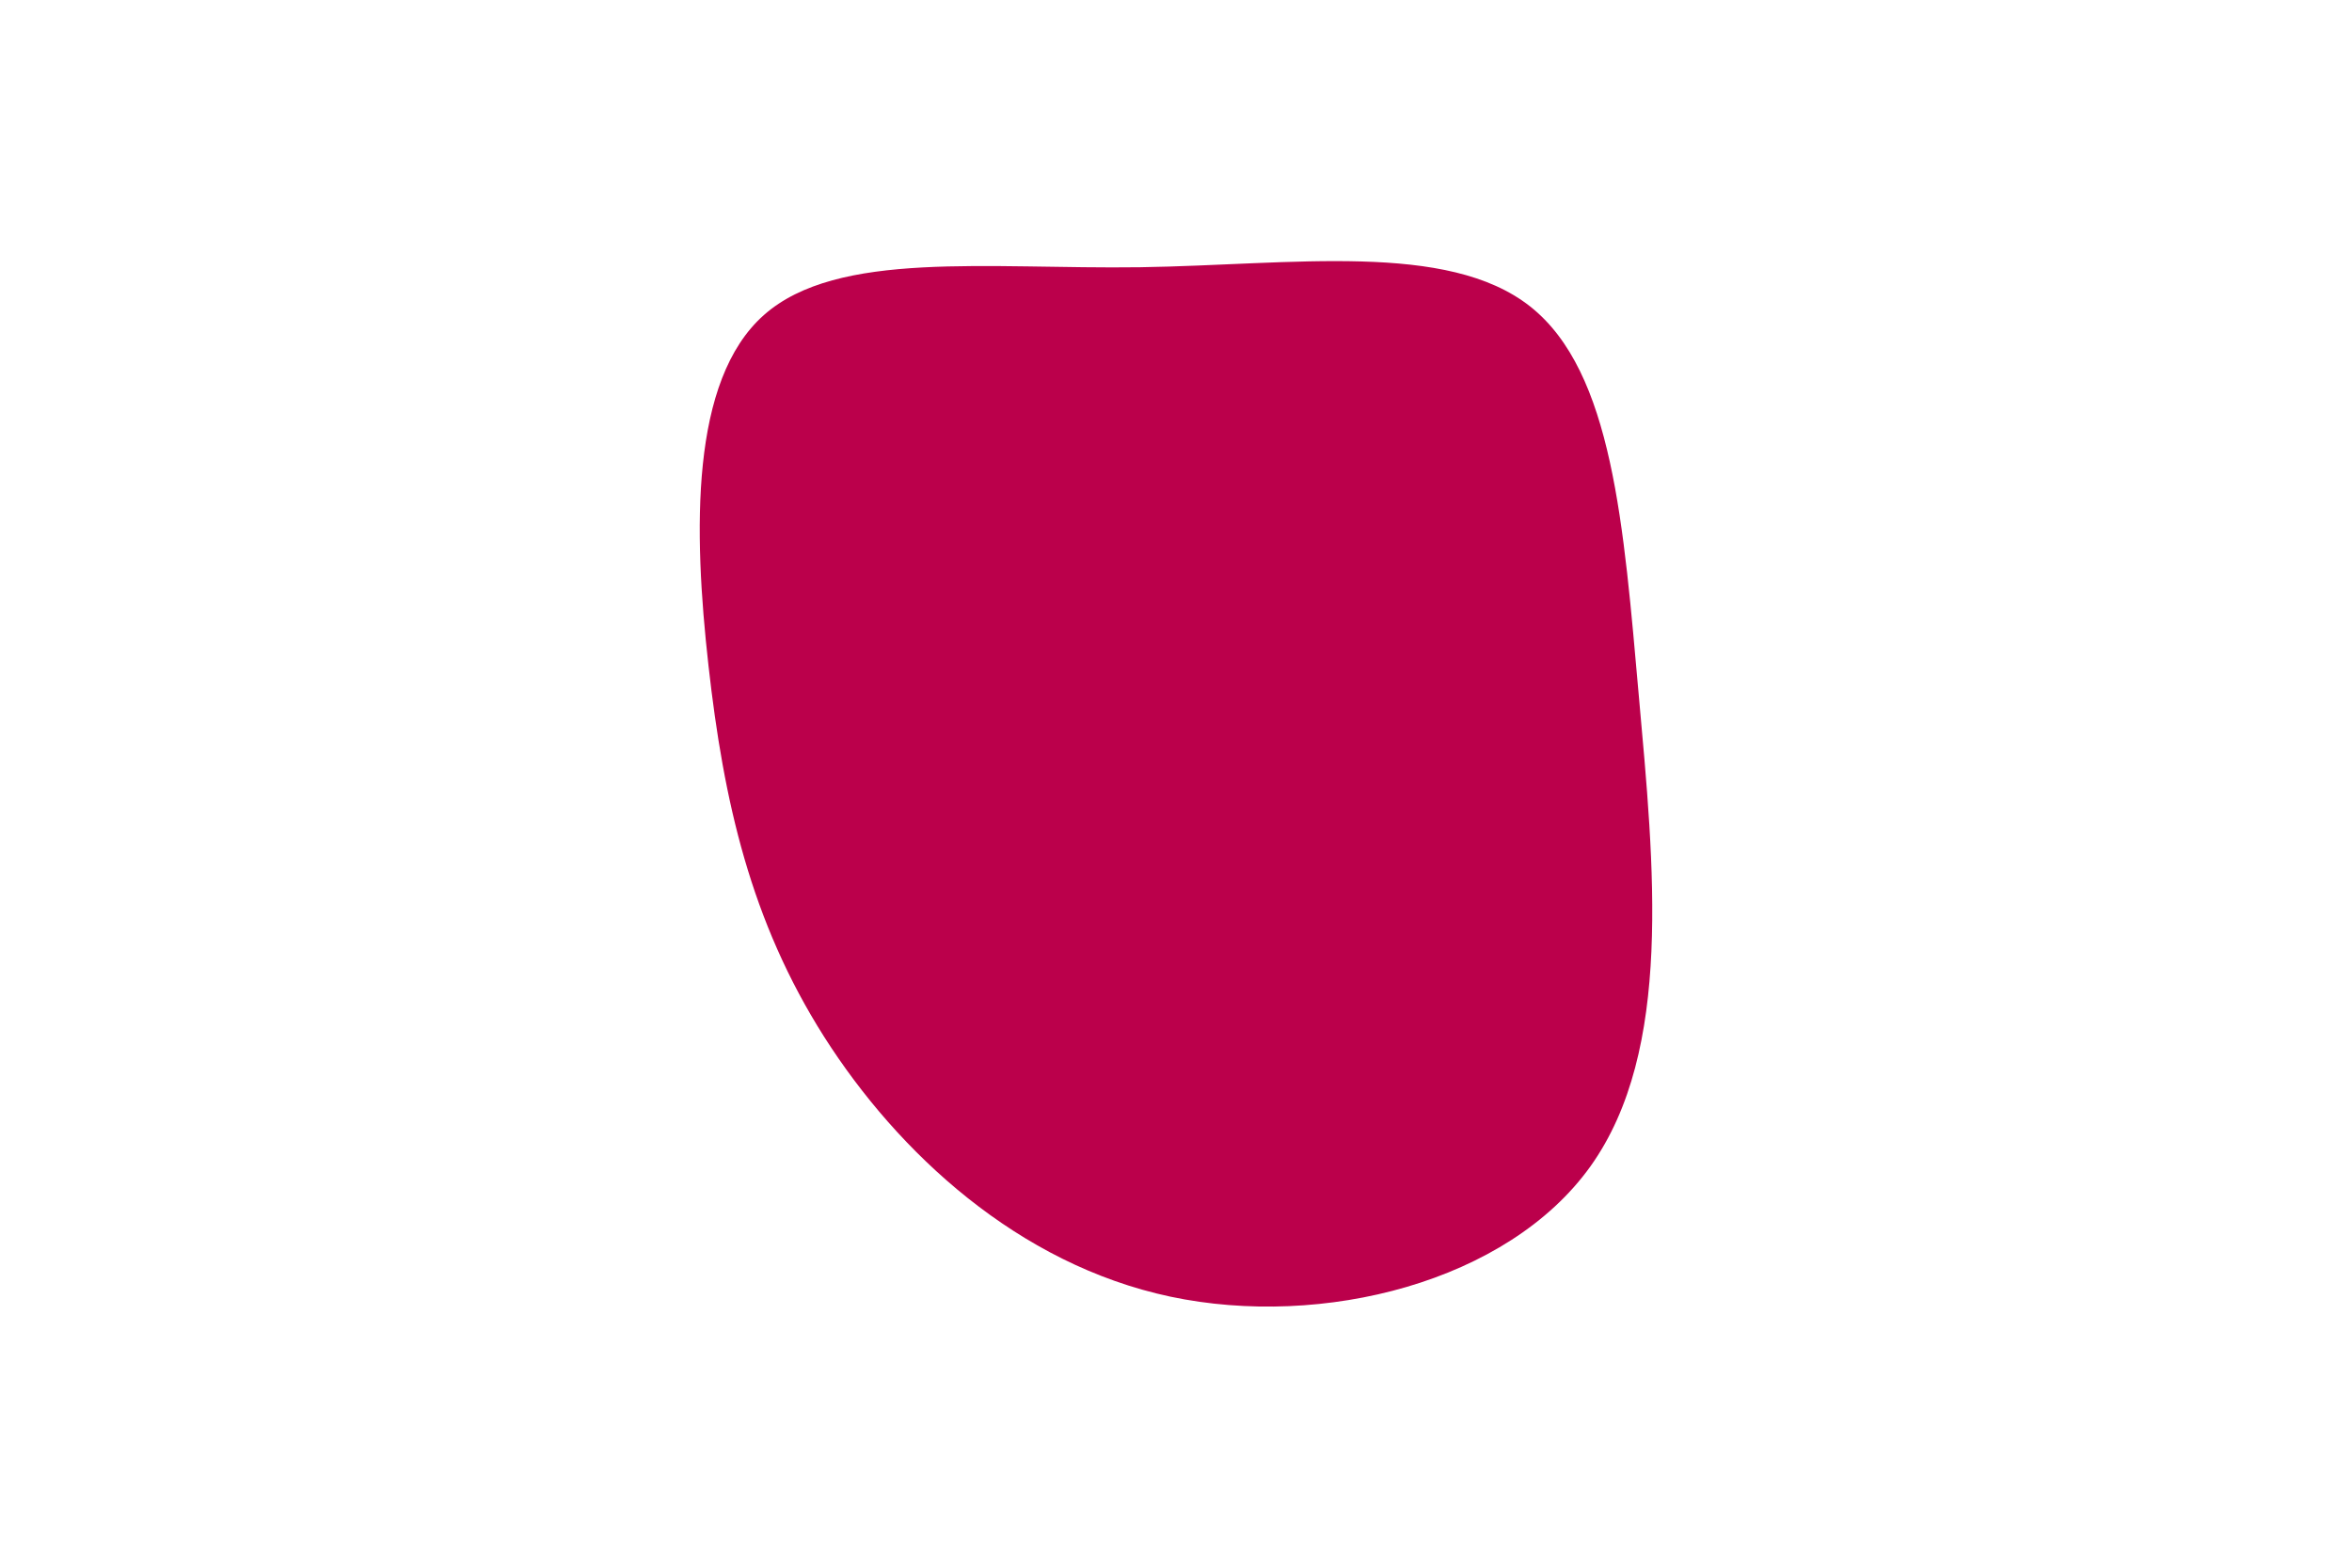 <svg id="visual" viewBox="0 0 900 600" width="900" height="600" xmlns="http://www.w3.org/2000/svg" xmlns:xlink="http://www.w3.org/1999/xlink" version="1.1"><g transform="translate(435.504 260.579)"><path d="M150 -143.3C181.7 -118.3 185.8 -59.2 191.6 5.8C197.4 70.7 204.8 141.4 173.1 185.8C141.4 230.1 70.7 248 12.4 235.7C-46 223.3 -91.9 180.6 -120.1 136.3C-148.3 91.9 -158.6 46 -164.4 -5.8C-170.2 -57.5 -171.4 -115 -143.2 -140C-115 -165 -57.5 -157.5 0.8 -158.3C59.2 -159.2 118.3 -168.3 150 -143.3" fill="#BB004B"></path></g></svg>